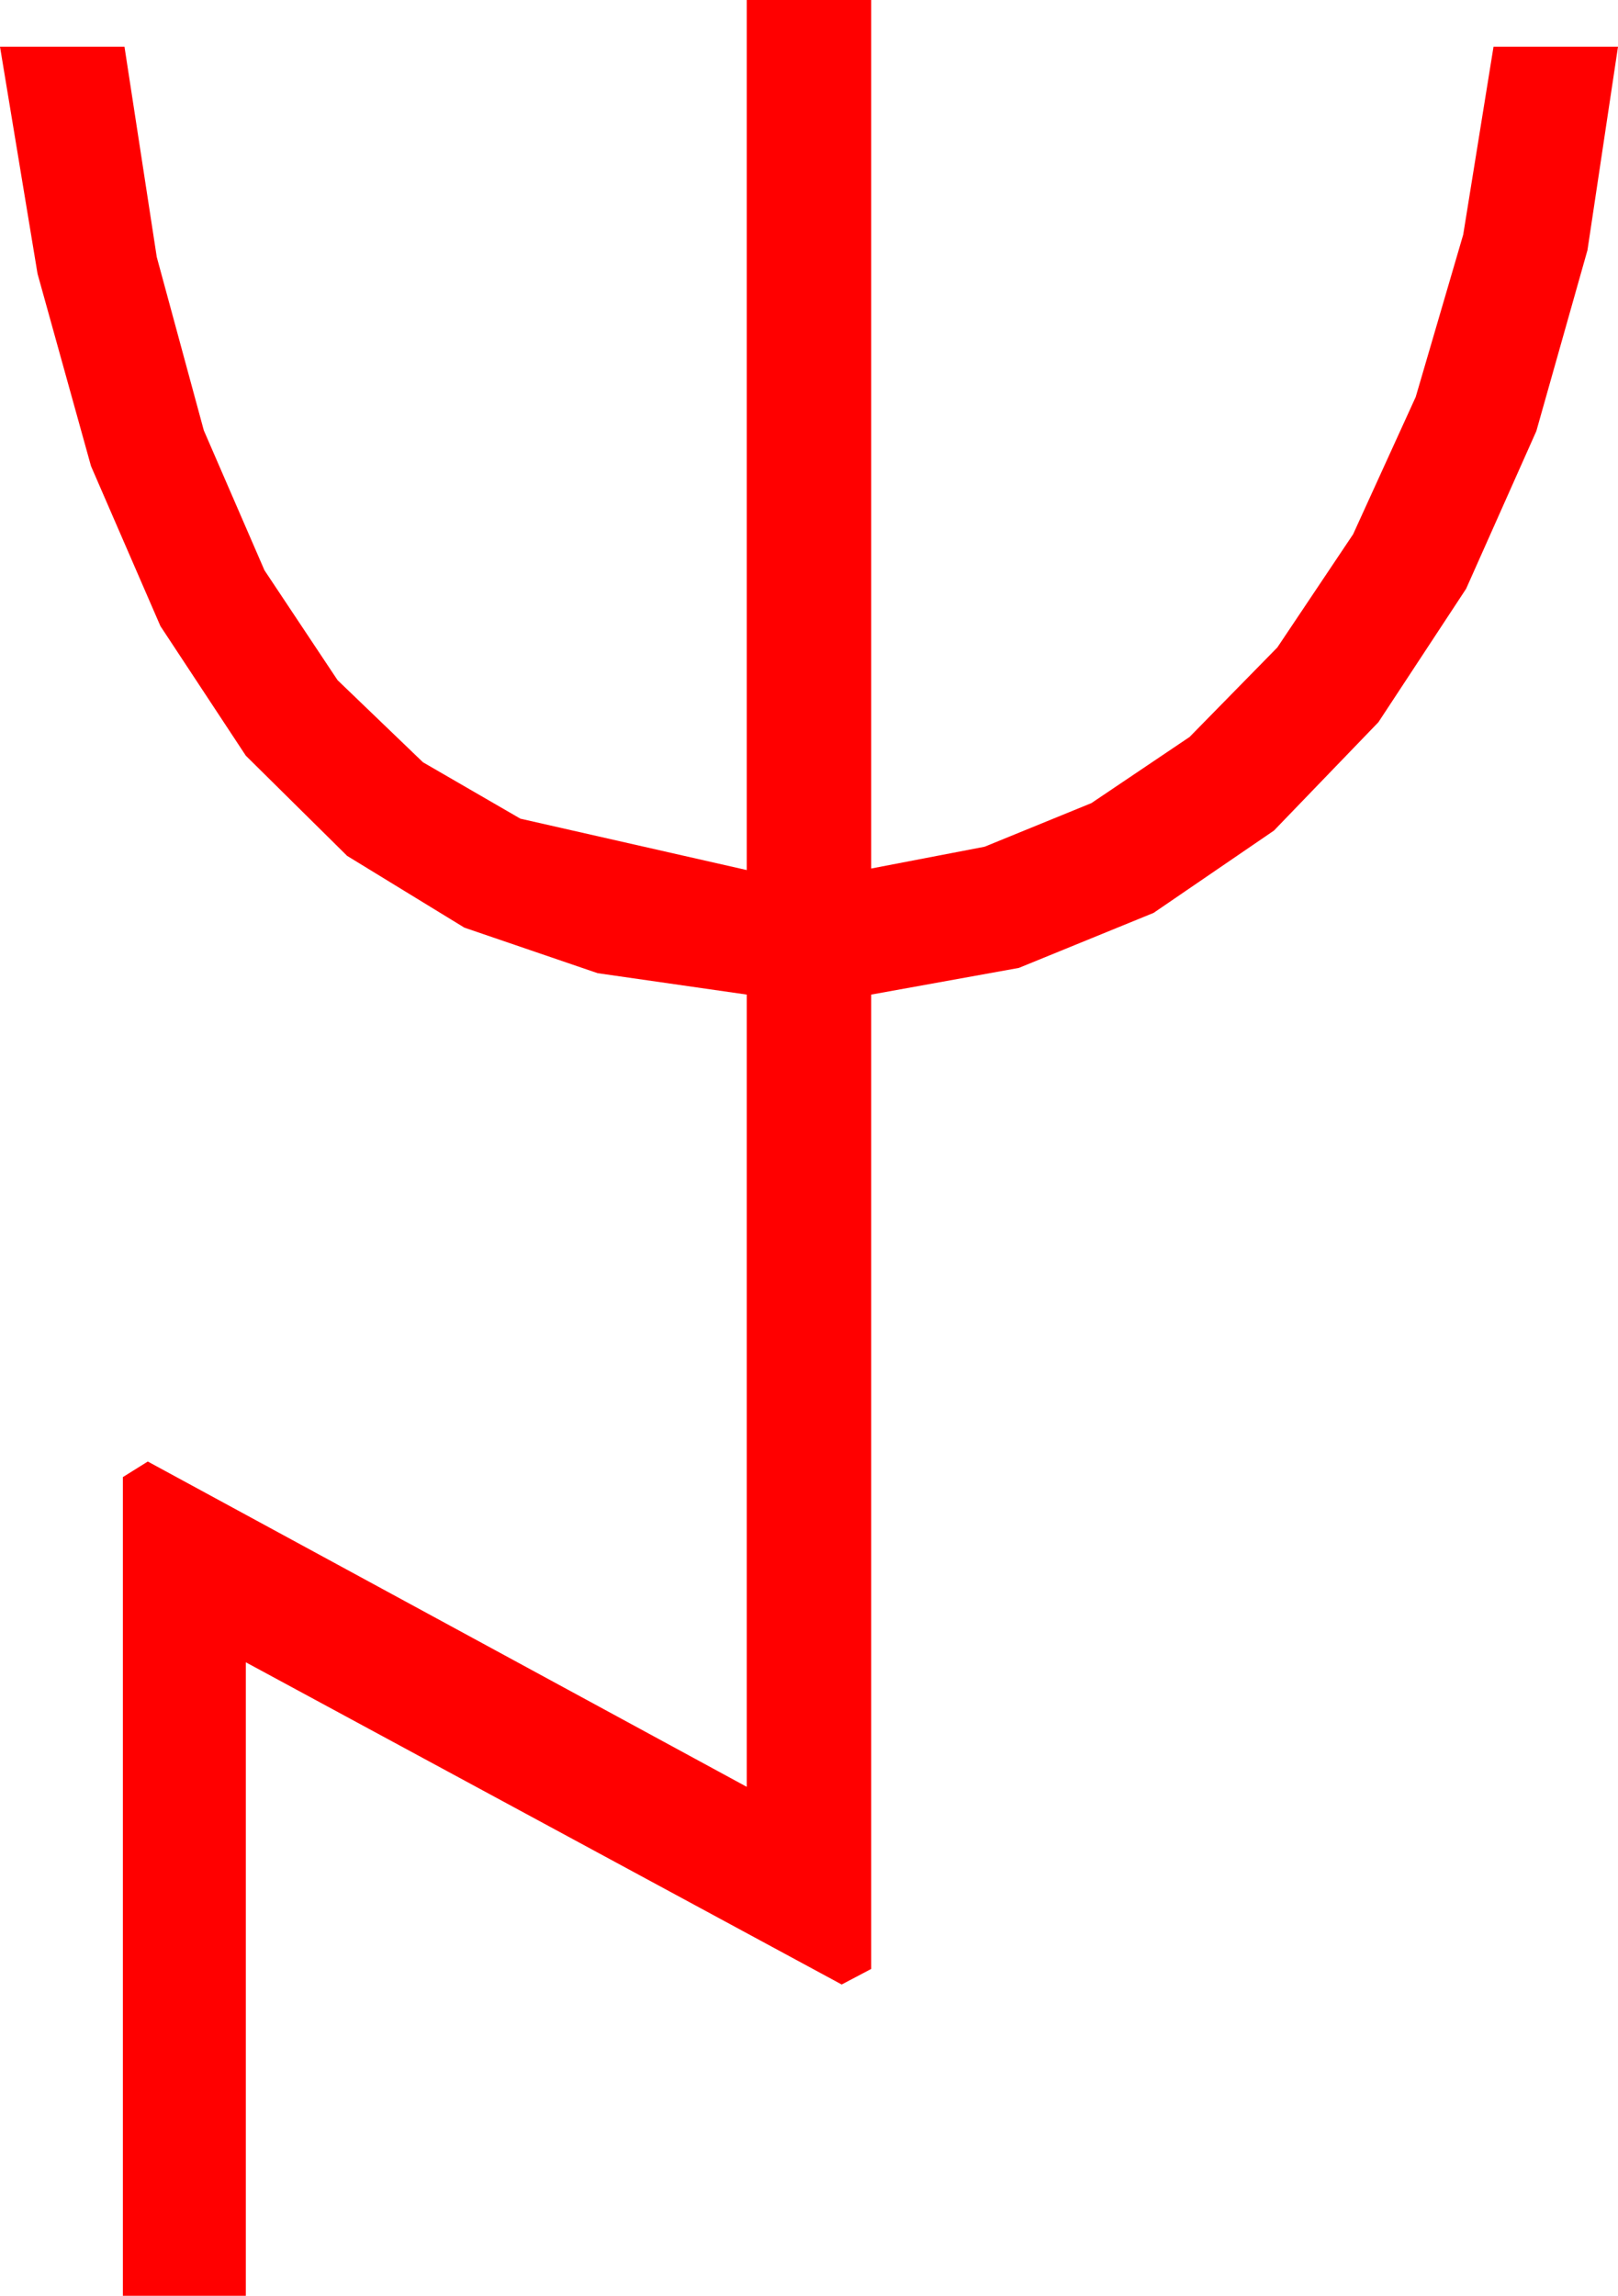 <?xml version="1.0" encoding="utf-8"?>
<!DOCTYPE svg PUBLIC "-//W3C//DTD SVG 1.1//EN" "http://www.w3.org/Graphics/SVG/1.1/DTD/svg11.dtd">
<svg width="30.469" height="43.213" xmlns="http://www.w3.org/2000/svg" xmlns:xlink="http://www.w3.org/1999/xlink" xmlns:xml="http://www.w3.org/XML/1998/namespace" version="1.1">
  <g>
    <g>
      <path style="fill:#FF0000;fill-opacity:1" d="M14.062,0L16.406,0 16.406,16.348 18.541,15.938 20.552,15.117 22.401,13.872 24.053,12.188 25.481,10.056 26.66,7.471 27.554,4.417 28.125,0.879 30.469,0.879 29.894,4.709 28.931,8.115 27.609,11.082 25.957,13.594 23.99,15.634 21.724,17.183 19.186,18.219 16.406,18.721 16.406,37.061 15.85,37.354 4.629,31.289 4.629,43.213 2.314,43.213 2.314,27.803 2.783,27.51 14.062,33.633 14.062,18.721 11.254,18.318 8.745,17.461 6.537,16.11 4.629,14.224 3.021,11.785 1.714,8.774 0.707,5.153 0,0.879 2.344,0.879 2.952,4.838 3.838,8.101 4.98,10.734 6.357,12.803 7.965,14.348 9.8,15.41 14.062,16.377 14.062,0z" />
    </g>
  </g>
</svg>